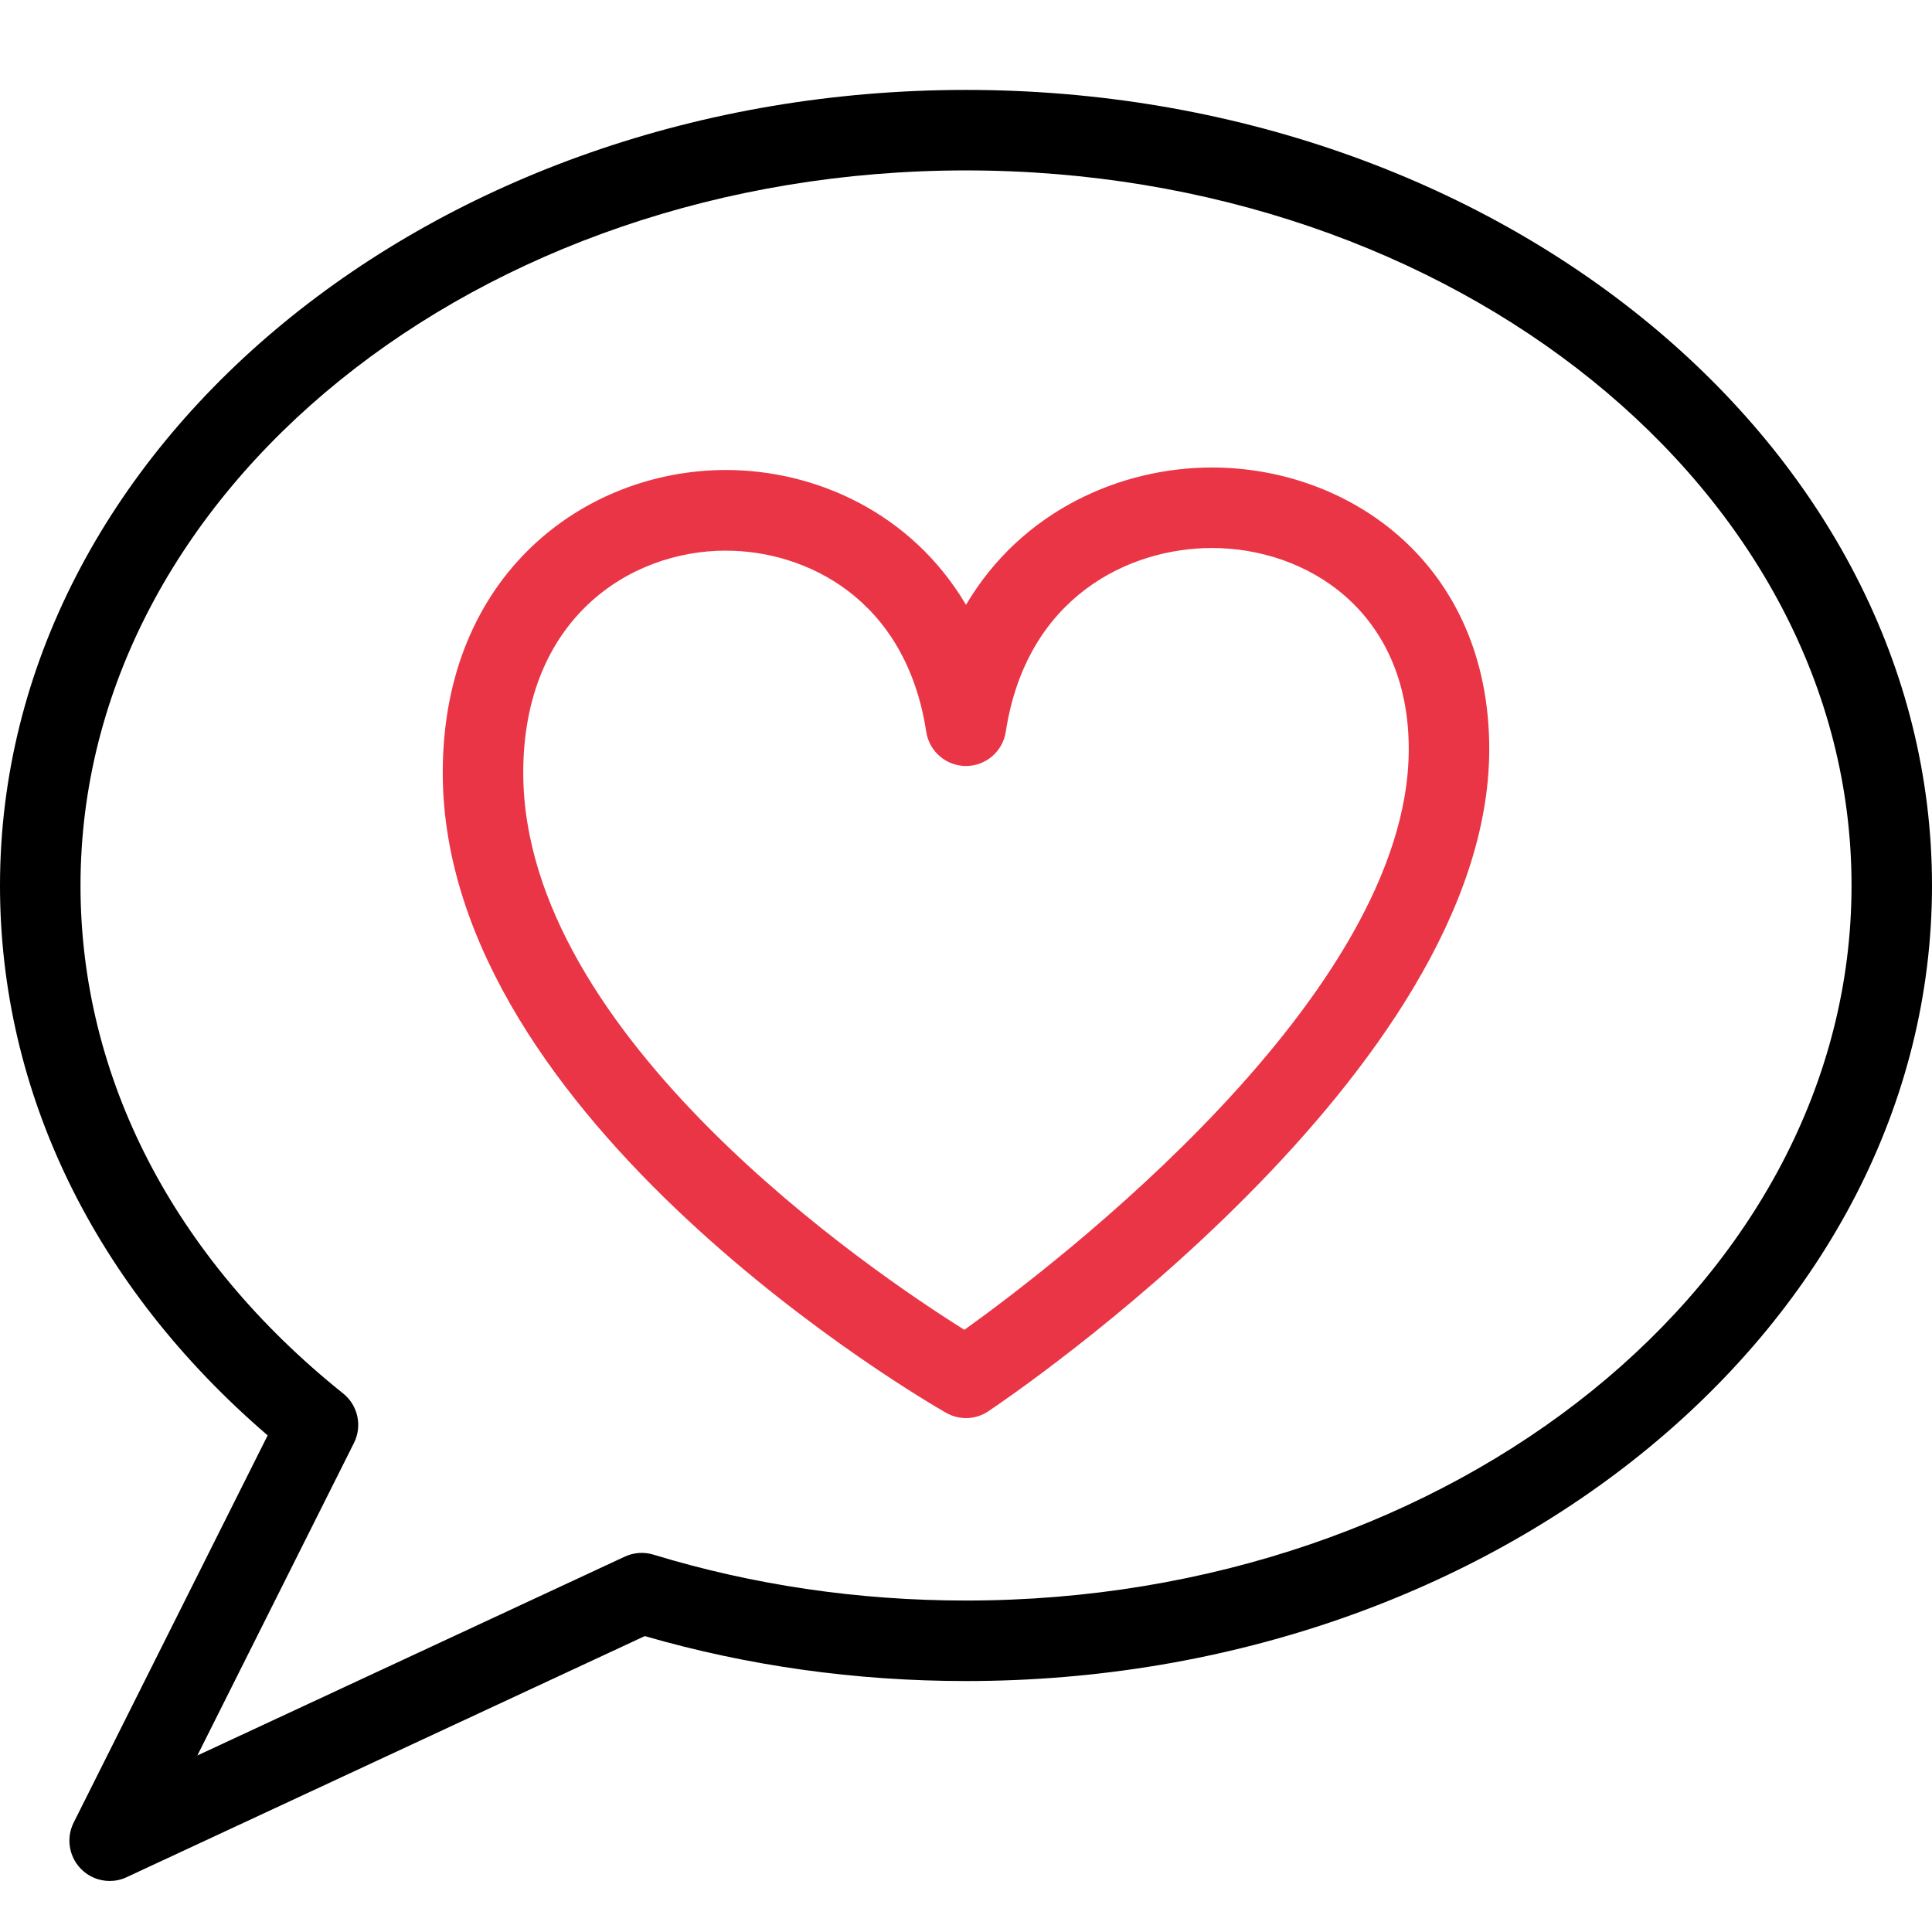 <svg height="48" viewBox="0 0 48 48" width="48" xmlns="http://www.w3.org/2000/svg">
  <path fill="#ea3546" d="M24 35.232c-.17 0-.342-.044-.496-.132C22.994 34.81 11 27.855 11 19.197c0-4.936 3.54-7.52 7.038-7.52 2.215 0 4.606 1.056 5.962 3.35 1.38-2.337 3.835-3.412 6.11-3.412 3.423 0 6.89 2.403 6.89 6.997 0 8.036-11.936 16.11-12.444 16.45-.168.114-.362.17-.556.17zM18.038 13.68C15.61 13.68 13 15.406 13 19.197c0 6.553 8.69 12.42 10.96 13.842C26.21 31.426 35 24.723 35 18.612c0-3.433-2.535-4.997-4.89-4.997-2.04 0-4.604 1.196-5.122 4.566-.075.488-.495.85-.988.85s-.913-.36-.988-.85c-.51-3.322-3-4.5-4.974-4.5z"/>
  <path d="M2.725 46.732c-.265 0-.524-.104-.717-.303-.297-.307-.368-.766-.178-1.147l4.82-9.62C2.354 31.97 0 27.146 0 22 0 11.102 10.767 2.234 24 2.234S48 11.102 48 22 37.233 41.765 24 41.765c-2.74 0-5.422-.376-7.98-1.117l-12.874 5.99c-.134.064-.28.094-.42.094zM24 4.234C11.87 4.234 2 12.204 2 22c0 4.77 2.317 9.253 6.525 12.62.368.294.48.807.27 1.228l-3.892 7.767 10.618-4.94c.225-.105.48-.122.715-.05 2.478.756 5.09 1.14 7.765 1.14 12.13 0 22-7.97 22-17.765S36.13 4.234 24 4.234z"/>
</svg>
